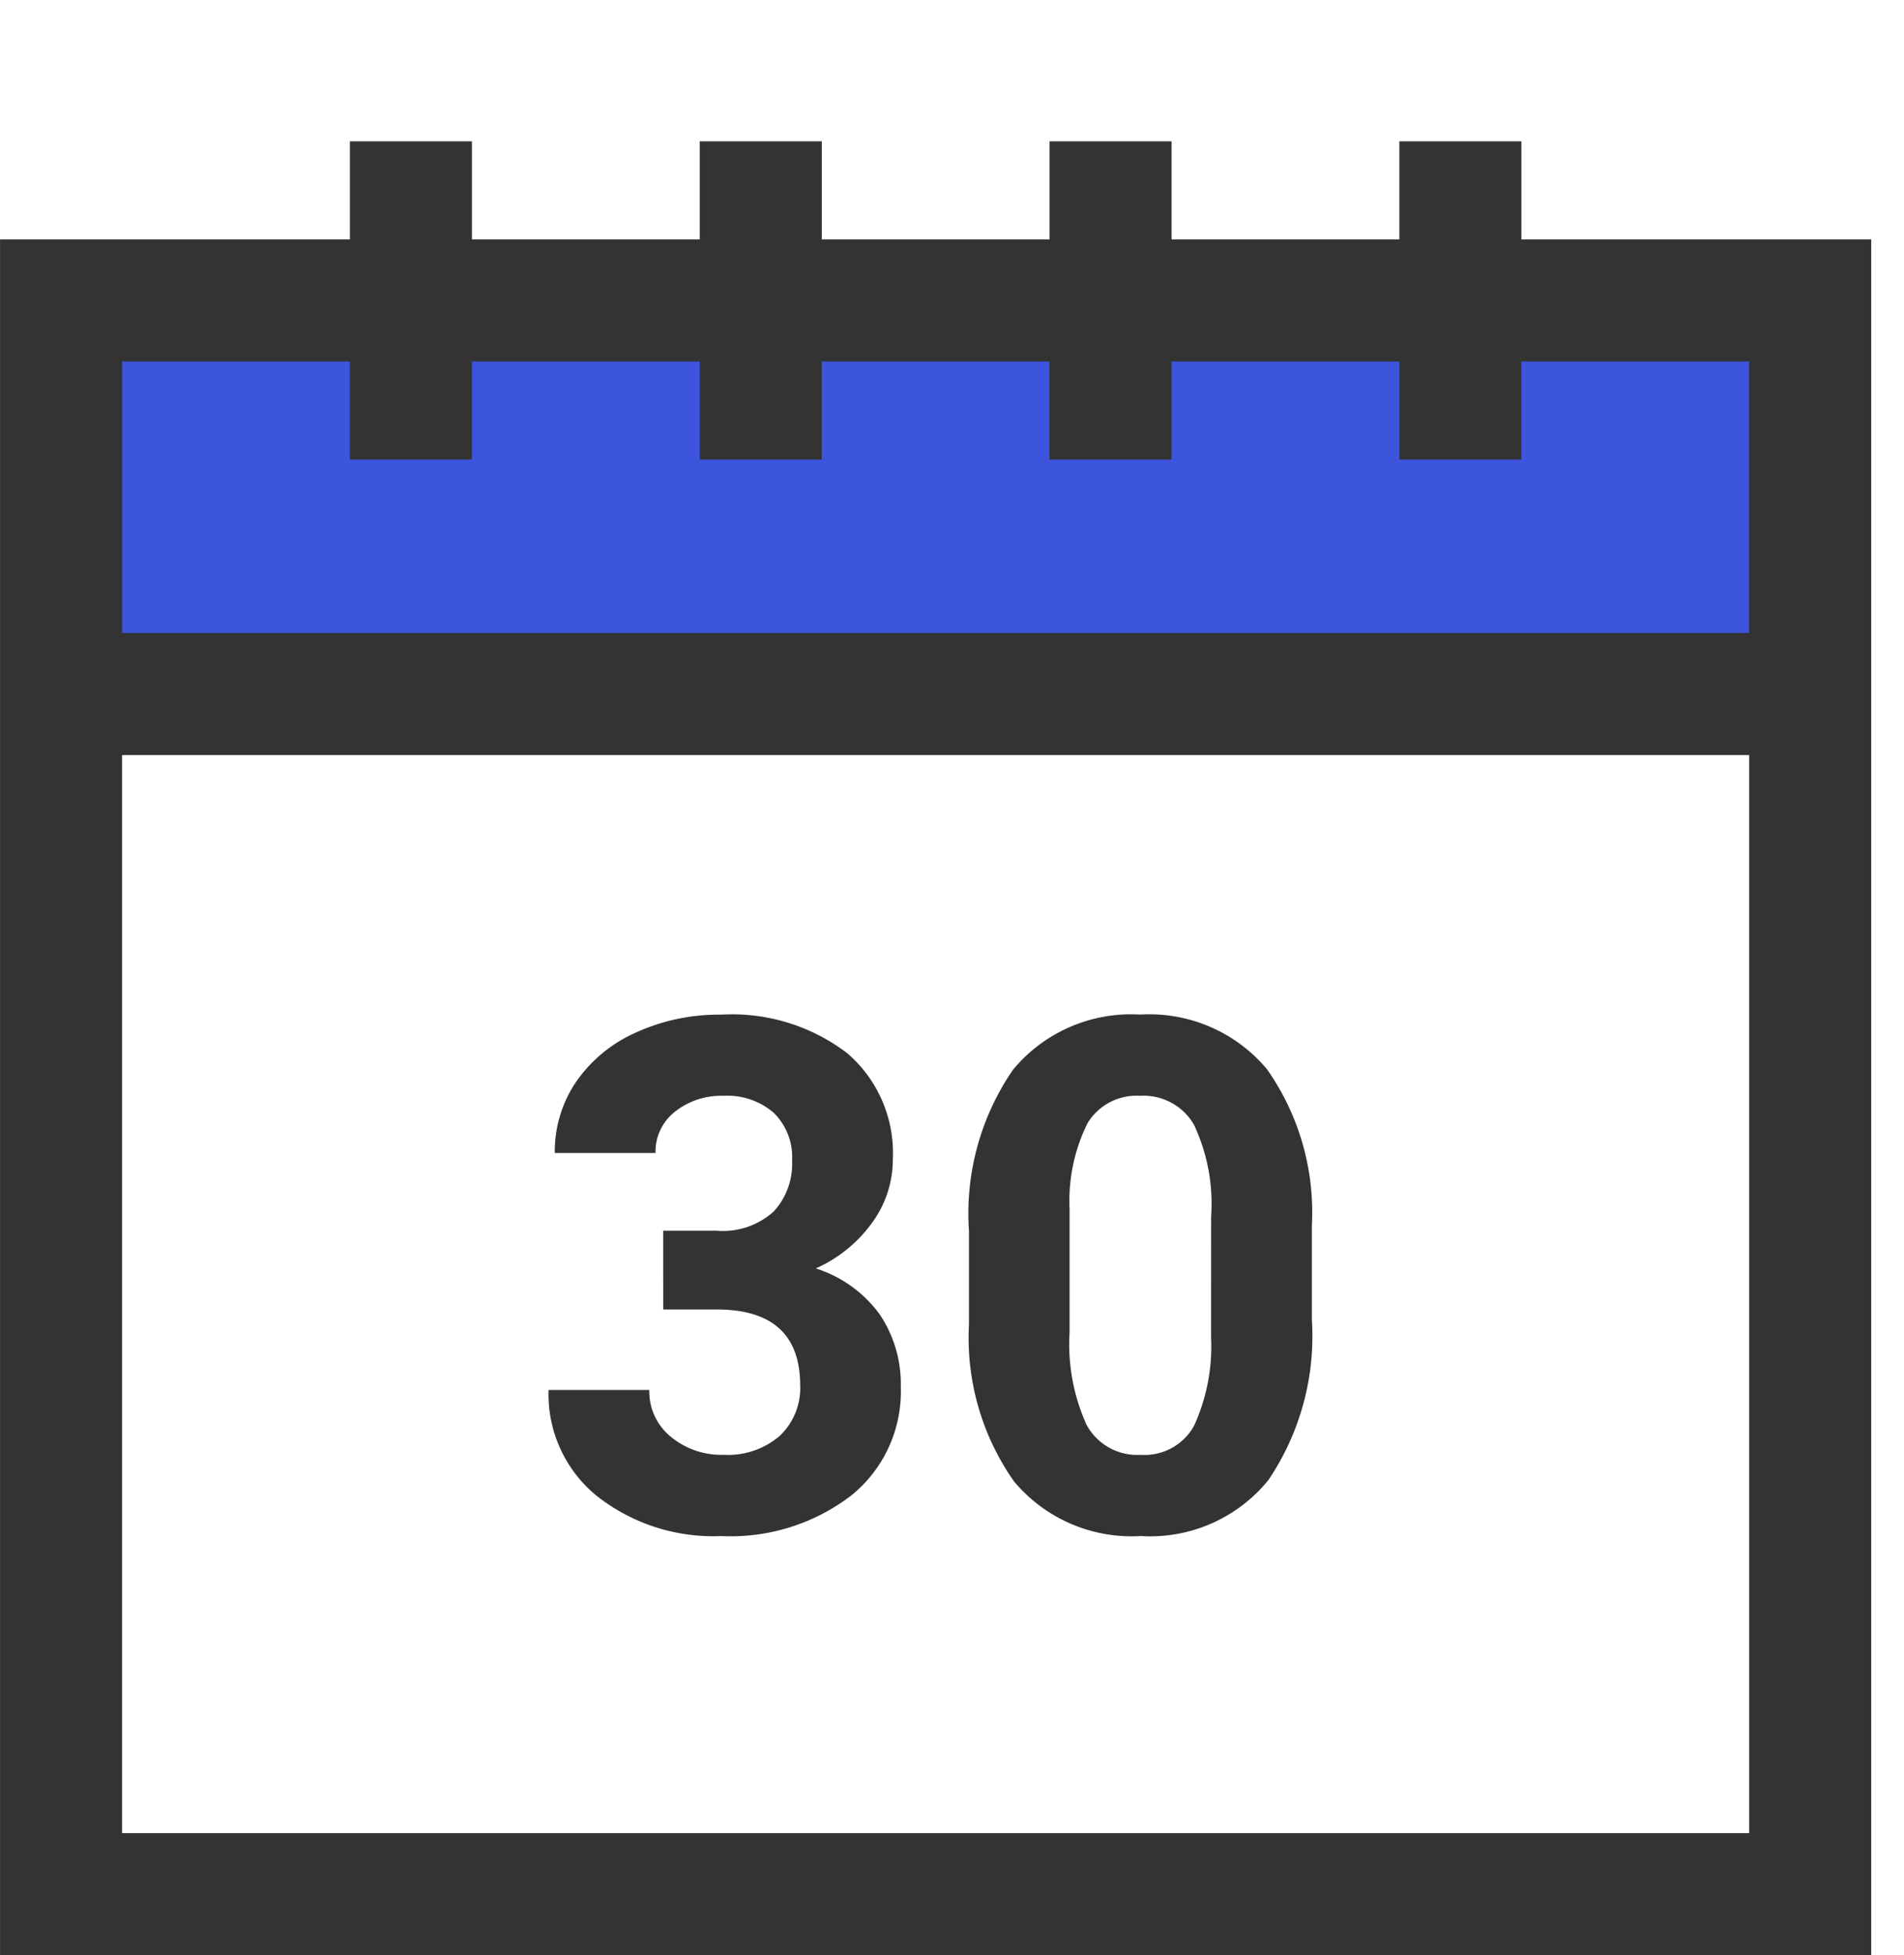 <svg xmlns="http://www.w3.org/2000/svg" width="58" height="59.538" viewBox="0 0 58 59.538">
    <defs>
        <style>
            .cls-3{fill:#333}
        </style>
    </defs>
    <g id="month_icon" transform="translate(-.465 -.233)">
        <path id="사각형_310" fill="rgba(255,255,255,0)" d="M0 0H58V58H0z" transform="translate(.465 .233)"/>
        <g id="그룹_9516" transform="translate(-2.949)">
            <path id="패스_3954" fill="#3d55dc" d="M0 0h53.983v11H0z" transform="translate(5.465 10.233)"/>
            <g id="그룹_110" transform="translate(3.415 4.536)">
                <g id="그룹_108">
                    <g id="그룹_107">
                        <g id="그룹_106">
                            <path id="패스_126" d="M-515.656 10.915V7.928h-3.717v2.987h-6.939V7.928h-3.717v2.987h-6.939V7.928h-3.718v2.987h-6.939V7.928h-3.717v2.987H-562v52.248h57V10.915zm6.939 48.531h-49.565v-32.83h49.565v32.83zm0-36.547h-49.565v-8.267h6.939v2.986h3.717v-2.986h6.939v2.986h3.717v-2.986h6.939v2.986h3.717v-2.986h6.939v2.986h3.717v-2.986h6.939V22.9z" class="cls-3" transform="translate(562 -7.928)"/>
                        </g>
                    </g>
                </g>
                <g id="그룹_109" transform="translate(16.709 26.592)">
                    <path id="패스_127" d="M-400.154 256.549h1.635a2.3 2.3 0 0 0 1.73-.584 2.139 2.139 0 0 0 .562-1.55 1.892 1.892 0 0 0-.557-1.454 2.161 2.161 0 0 0-1.534-.52 2.263 2.263 0 0 0-1.476.483 1.544 1.544 0 0 0-.594 1.258h-3.068a3.771 3.771 0 0 1 .653-2.171 4.348 4.348 0 0 1 1.826-1.5 6.093 6.093 0 0 1 2.585-.541 5.781 5.781 0 0 1 3.843 1.173 4 4 0 0 1 1.39 3.232 3.254 3.254 0 0 1-.647 1.953 4.211 4.211 0 0 1-1.7 1.369 3.841 3.841 0 0 1 1.948 1.4 3.8 3.8 0 0 1 .642 2.208 4.068 4.068 0 0 1-1.5 3.3 6.04 6.04 0 0 1-3.975 1.242 5.726 5.726 0 0 1-3.784-1.221 3.987 3.987 0 0 1-1.47-3.227h3.068a1.777 1.777 0 0 0 .653 1.422 2.406 2.406 0 0 0 1.608.552 2.416 2.416 0 0 0 1.714-.578 2 2 0 0 0 .621-1.534q0-2.314-2.548-2.314h-1.624z" class="cls-3" transform="translate(403.646 -249.968)"/>
                    <path id="패스_128" d="M-287.2 259.246a7.83 7.83 0 0 1-1.327 4.9 4.632 4.632 0 0 1-3.885 1.7 4.664 4.664 0 0 1-3.864-1.667 7.6 7.6 0 0 1-1.369-4.777v-2.842a7.726 7.726 0 0 1 1.343-4.915 4.666 4.666 0 0 1 3.869-1.677 4.671 4.671 0 0 1 3.864 1.661 7.577 7.577 0 0 1 1.369 4.771zm-3.068-3.128a5.664 5.664 0 0 0-.525-2.8 1.776 1.776 0 0 0-1.64-.877 1.744 1.744 0 0 0-1.6.834 5.3 5.3 0 0 0-.547 2.608v3.761a5.94 5.94 0 0 0 .515 2.811 1.752 1.752 0 0 0 1.651.919 1.723 1.723 0 0 0 1.624-.882 5.8 5.8 0 0 0 .52-2.7z" class="cls-3" transform="translate(310.452 -249.968)"/>
                </g>
            </g>
        </g>
    </g>
</svg>
